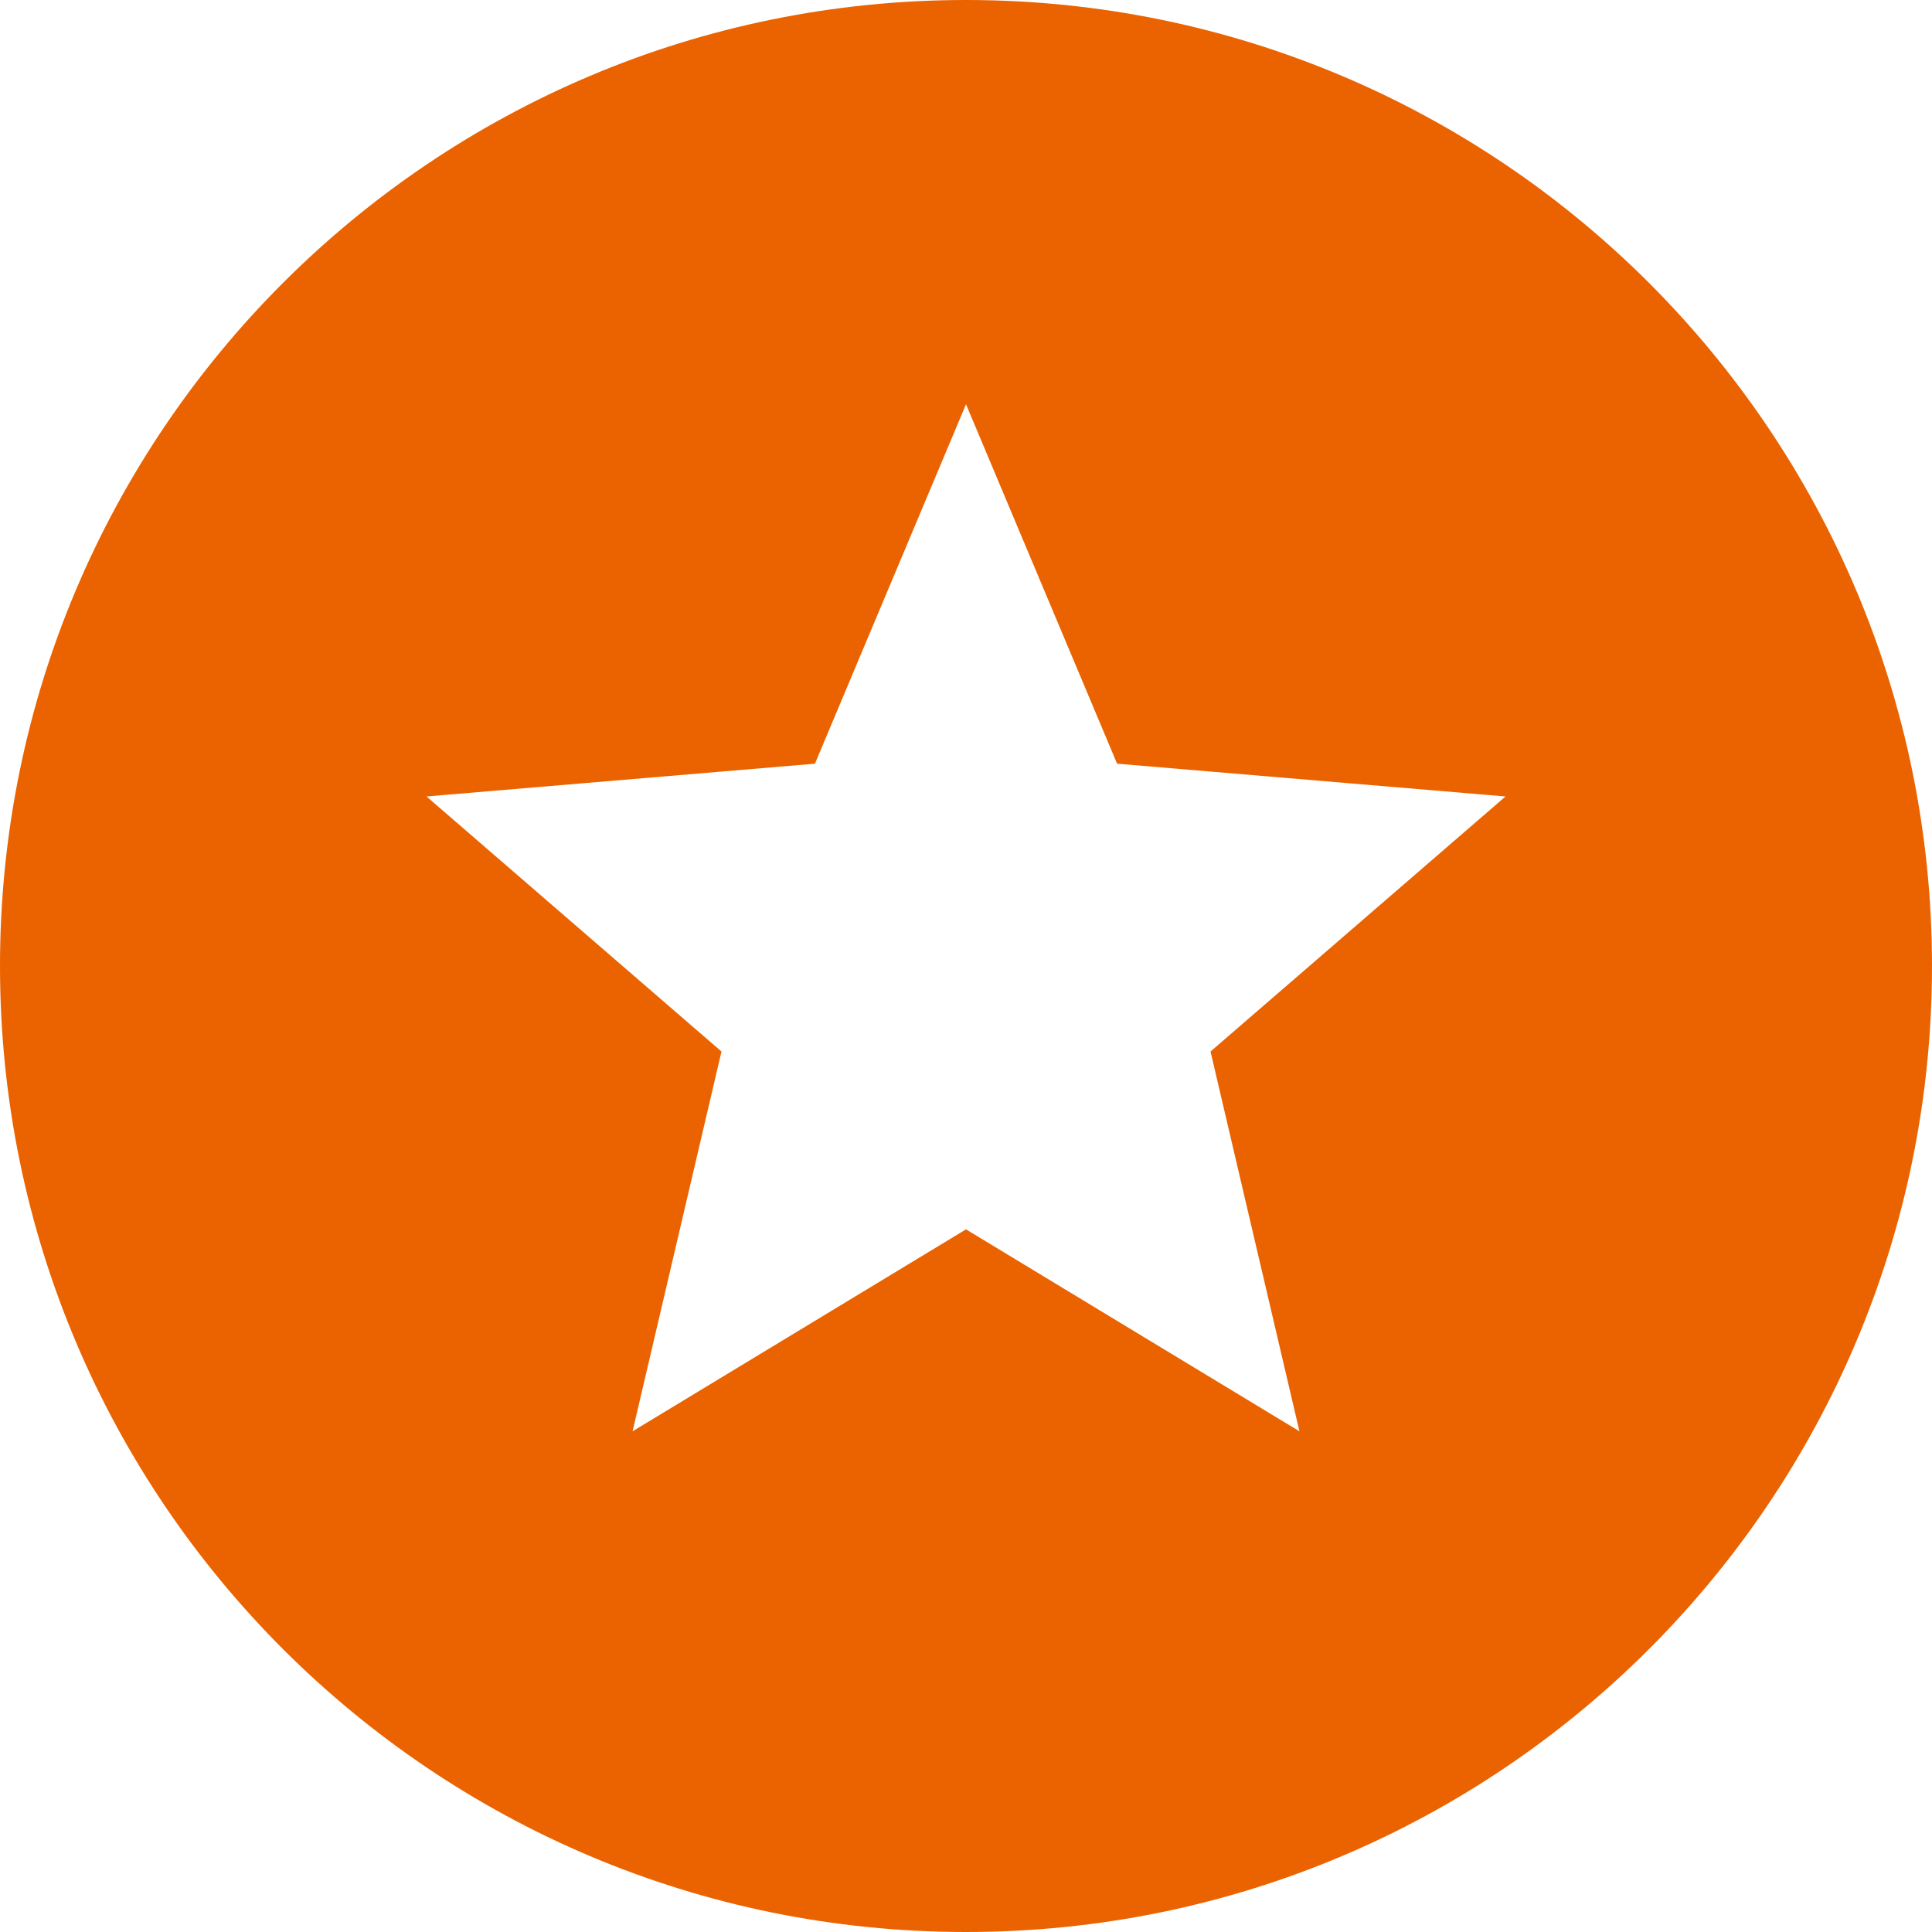 <?xml version="1.0" encoding="UTF-8"?>
<svg id="Capa_2" data-name="Capa 2" xmlns="http://www.w3.org/2000/svg" viewBox="0 0 51.28 51.28">
  <defs>
    <style>
      .cls-1 {
        fill: #ea6300;
        stroke-width: 0px;
      }
    </style>
  </defs>
  <g id="Capa_1-2" data-name="Capa 1">
    <path class="cls-1" d="m25.64,0C11.48,0,0,11.48,0,25.64s11.48,25.64,25.64,25.64,25.64-11.48,25.64-25.64S39.8,0,25.64,0Zm8.85,37.99l-8.85-5.36-8.85,5.36,2.36-10.08-7.83-6.77,10.31-.87,4.01-9.54,4.01,9.54,10.31.87-7.83,6.77,2.36,10.08Z"/>
  </g>
</svg>